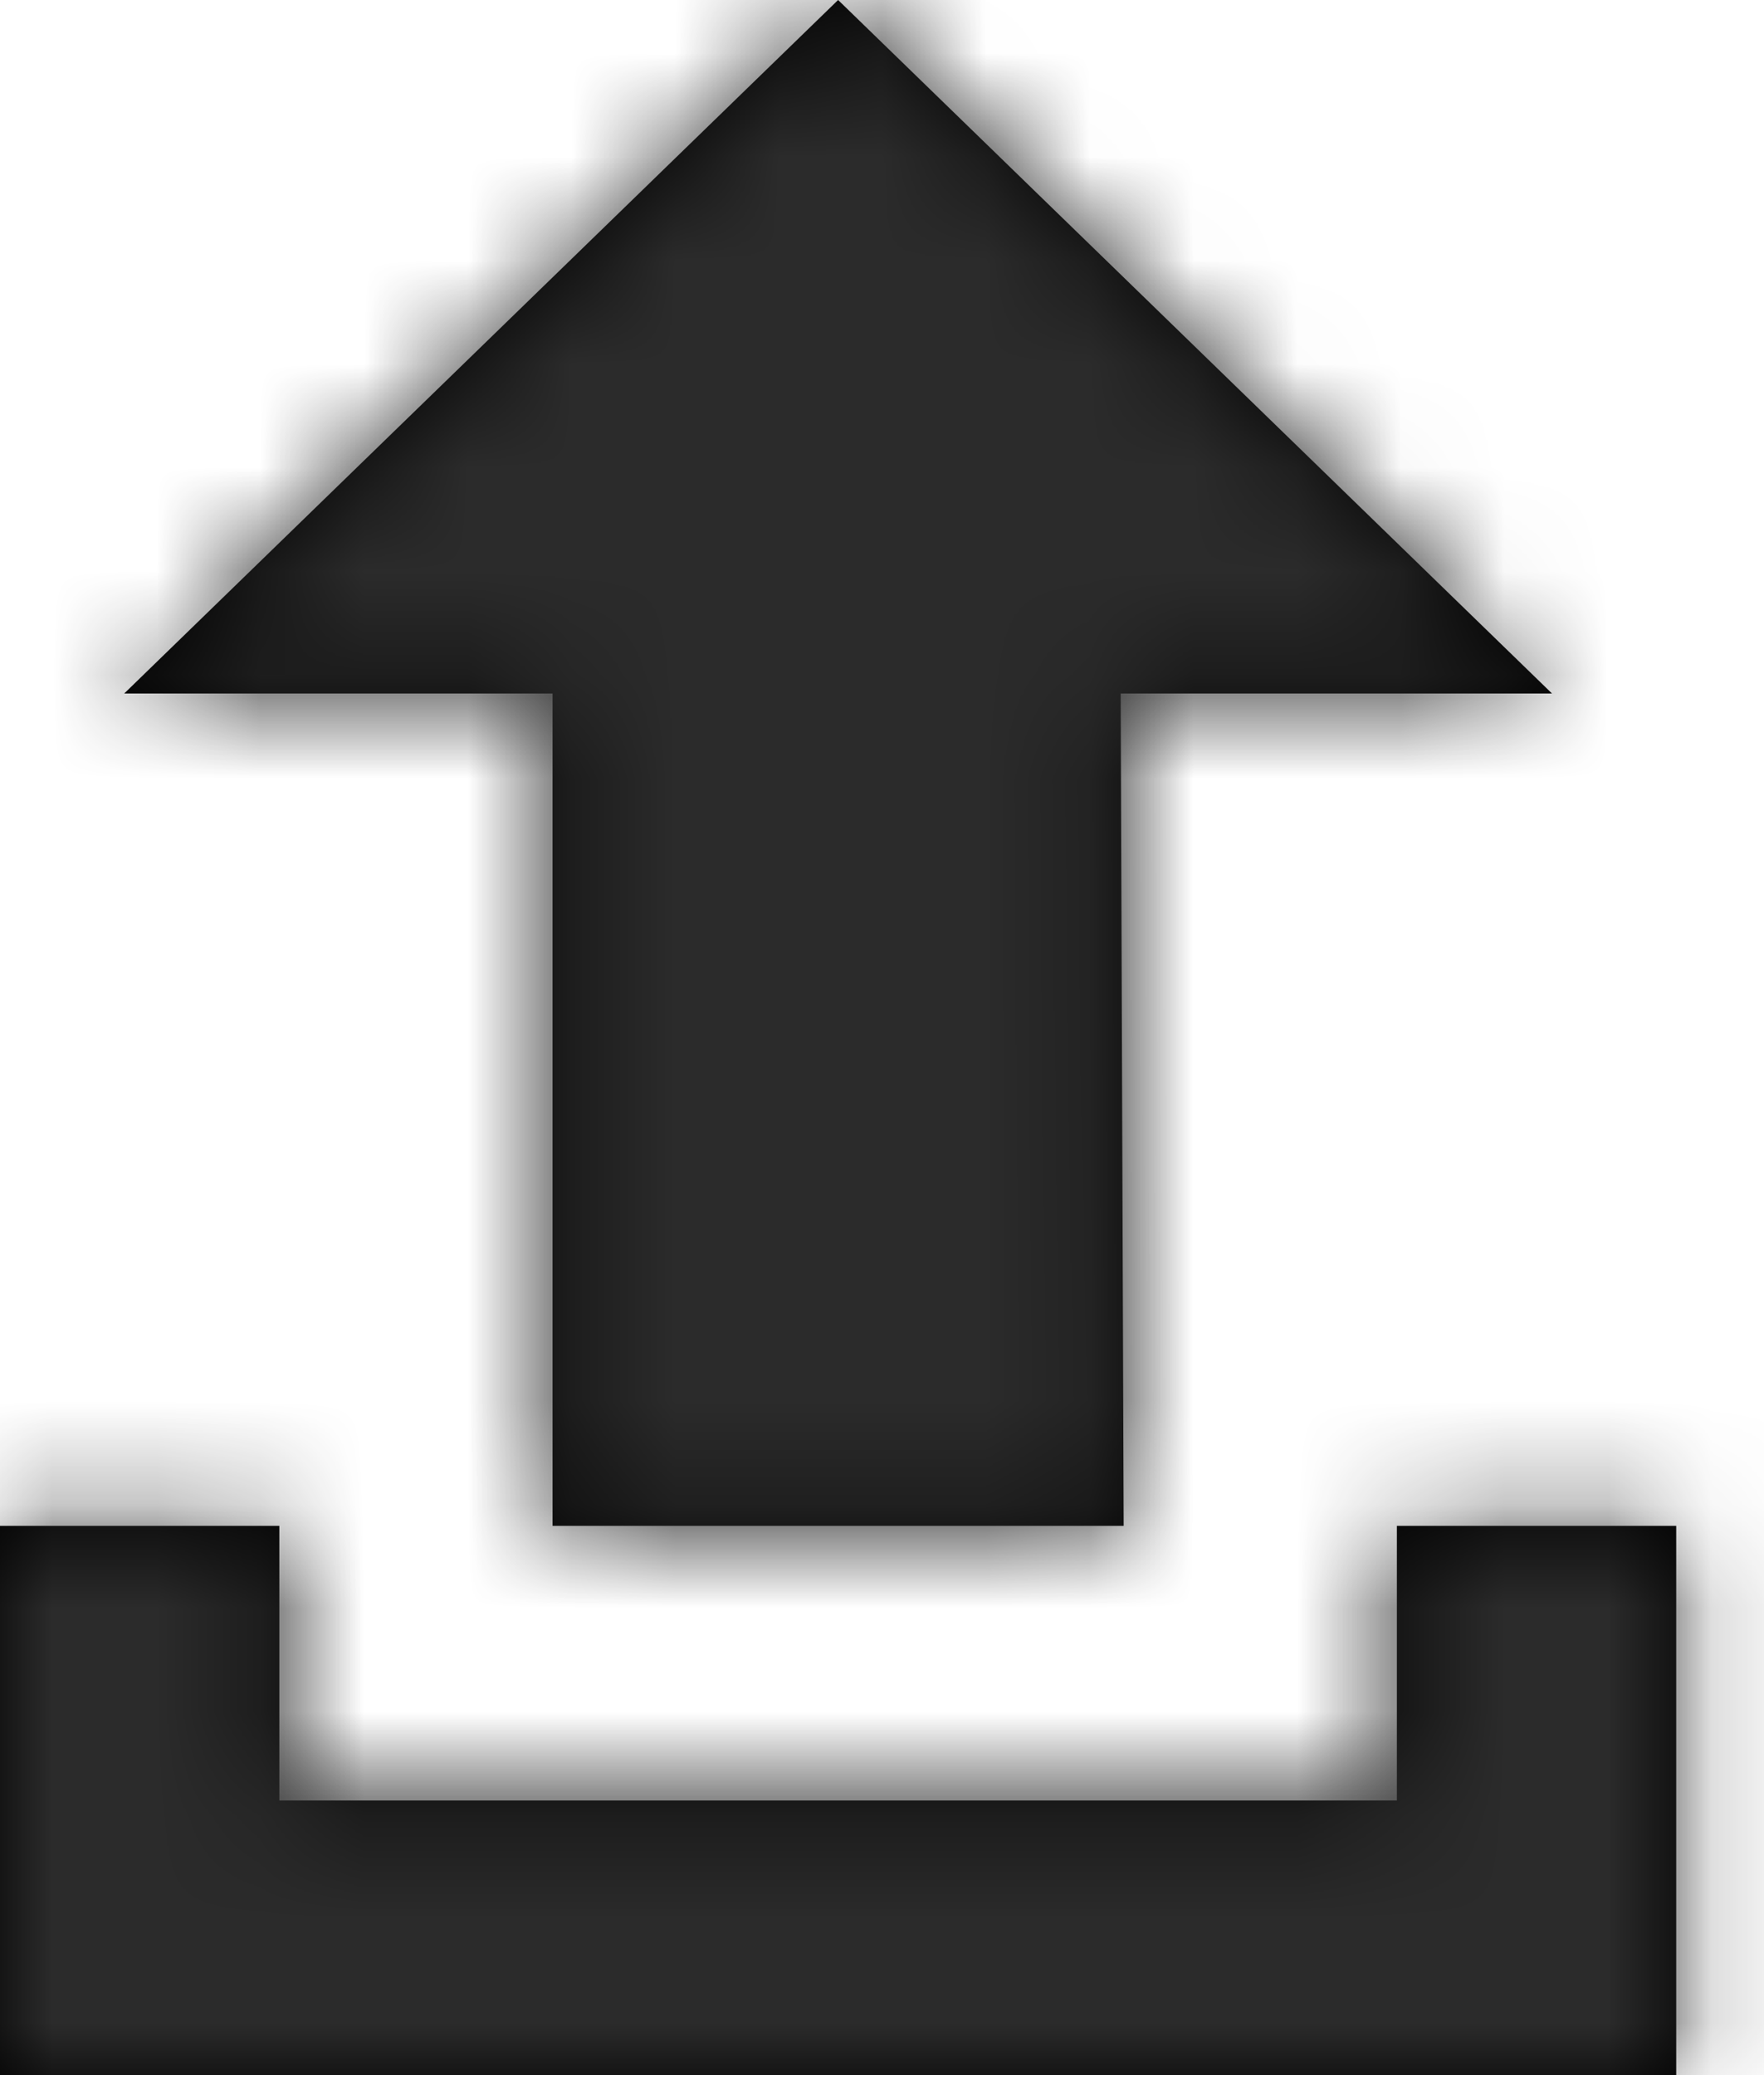 <?xml version="1.0" encoding="UTF-8"?>
<svg width="17px" height="20px" viewBox="0 0 17 20" version="1.1" xmlns="http://www.w3.org/2000/svg" xmlns:xlink="http://www.w3.org/1999/xlink">
    <!-- Generator: Sketch 48.1 (47250) - http://www.bohemiancoding.com/sketch -->
    <title>Glyphs/Upload</title>
    <desc>Created with Sketch.</desc>
    <defs>
        <path d="M21.325,28.706 L21.325,20.684 L17.197,20.684 L24.077,14 L30.957,20.684 L26.8,20.684 L26.829,28.706 L21.325,28.706 Z M29.462,28.706 L32.154,28.706 L32.154,34 L16,34 L16,28.706 L18.692,28.706 L18.692,31.353 L29.462,31.353 L29.462,28.706 Z" id="path-1"></path>
    </defs>
    <g id="Glyphs" stroke="none" stroke-width="1" fill="none" fill-rule="evenodd" transform="translate(-440, -634)">
        <g id="Fields" transform="translate(0, 508)">
            <g id="Glyphs/Upload" transform="translate(424, 112)">
                <mask id="mask-2" fill="white">
                    <use xlink:href="#path-1"></use>
                </mask>
                <use id="Upload" fill="#000000" fill-rule="nonzero" xlink:href="#path-1"></use>
                <g id="⮑-Palette" mask="url(#mask-2)" fill="#2B2B2B">
                    <rect id="Color" x="0" y="0" width="48" height="48"></rect>
                </g>
            </g>
        </g>
    </g>
</svg>
